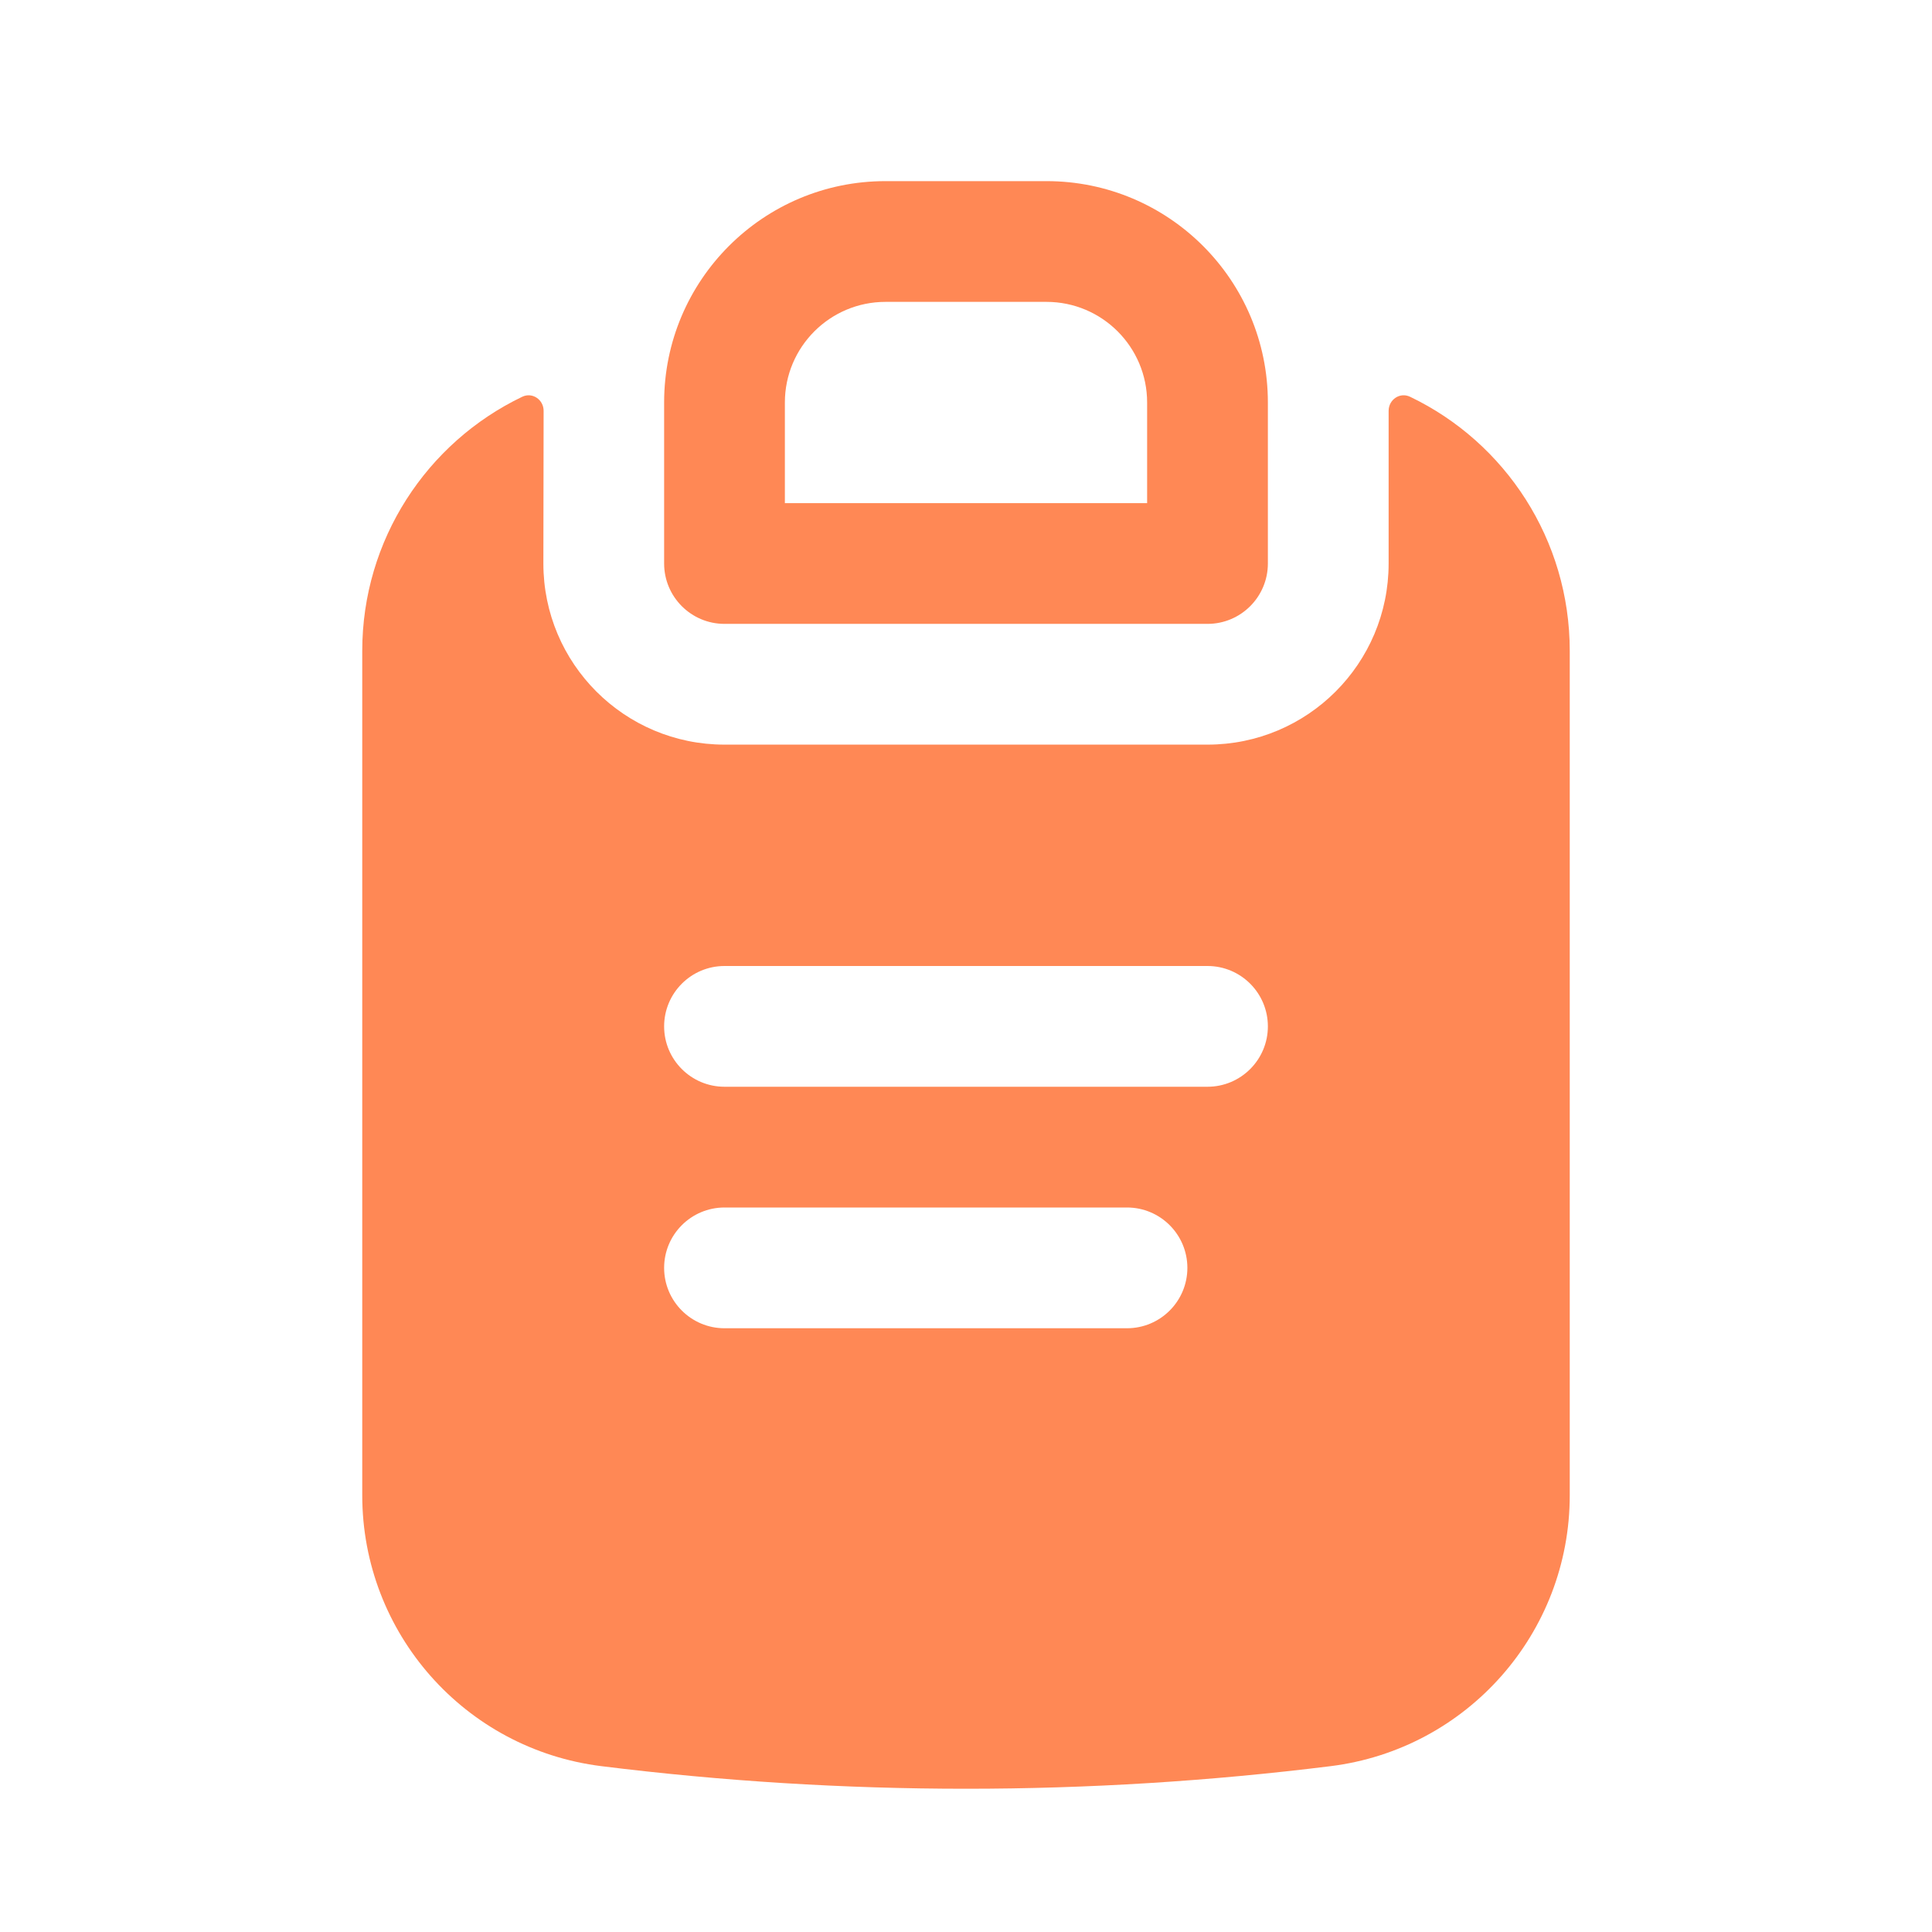 <svg width="24" height="24" viewBox="0 0 24 24" fill="none" xmlns="http://www.w3.org/2000/svg">
<path fill-rule="evenodd" clip-rule="evenodd" d="M8.25 5C8.25 3.481 9.481 2.25 11 2.25H13C14.519 2.25 15.75 3.481 15.75 5V7C15.75 7.414 15.414 7.75 15 7.75H9C8.586 7.75 8.25 7.414 8.25 7V5ZM11 3.75C10.31 3.75 9.75 4.31 9.75 5V6.25H14.25V5C14.25 4.31 13.69 3.75 13 3.75H11Z" fill="#FF8855"/>
<path fill-rule="evenodd" clip-rule="evenodd" d="M6.487 4.929C6.613 4.868 6.754 4.965 6.753 5.105L6.75 7C6.75 8.243 7.757 9.25 9 9.25H15C16.243 9.25 17.25 8.243 17.25 7V5.104C17.25 4.964 17.39 4.868 17.517 4.929C18.702 5.497 19.5 6.707 19.5 8.085V18.575C19.5 20.286 18.226 21.729 16.528 21.94C13.521 22.314 10.479 22.314 7.472 21.94C5.774 21.729 4.5 20.286 4.5 18.575V8.085C4.5 6.707 5.302 5.497 6.487 4.929ZM15 12C15.414 12 15.75 12.336 15.75 12.75C15.75 13.164 15.414 13.5 15 13.5H9C8.586 13.5 8.25 13.164 8.25 12.75C8.25 12.336 8.586 12 9 12H15ZM14 15C14.414 15 14.75 15.336 14.75 15.75C14.75 16.164 14.414 16.5 14 16.5H9C8.586 16.5 8.25 16.164 8.25 15.75C8.25 15.336 8.586 15 9 15H14Z" fill="#FF8855"/>
</svg>

